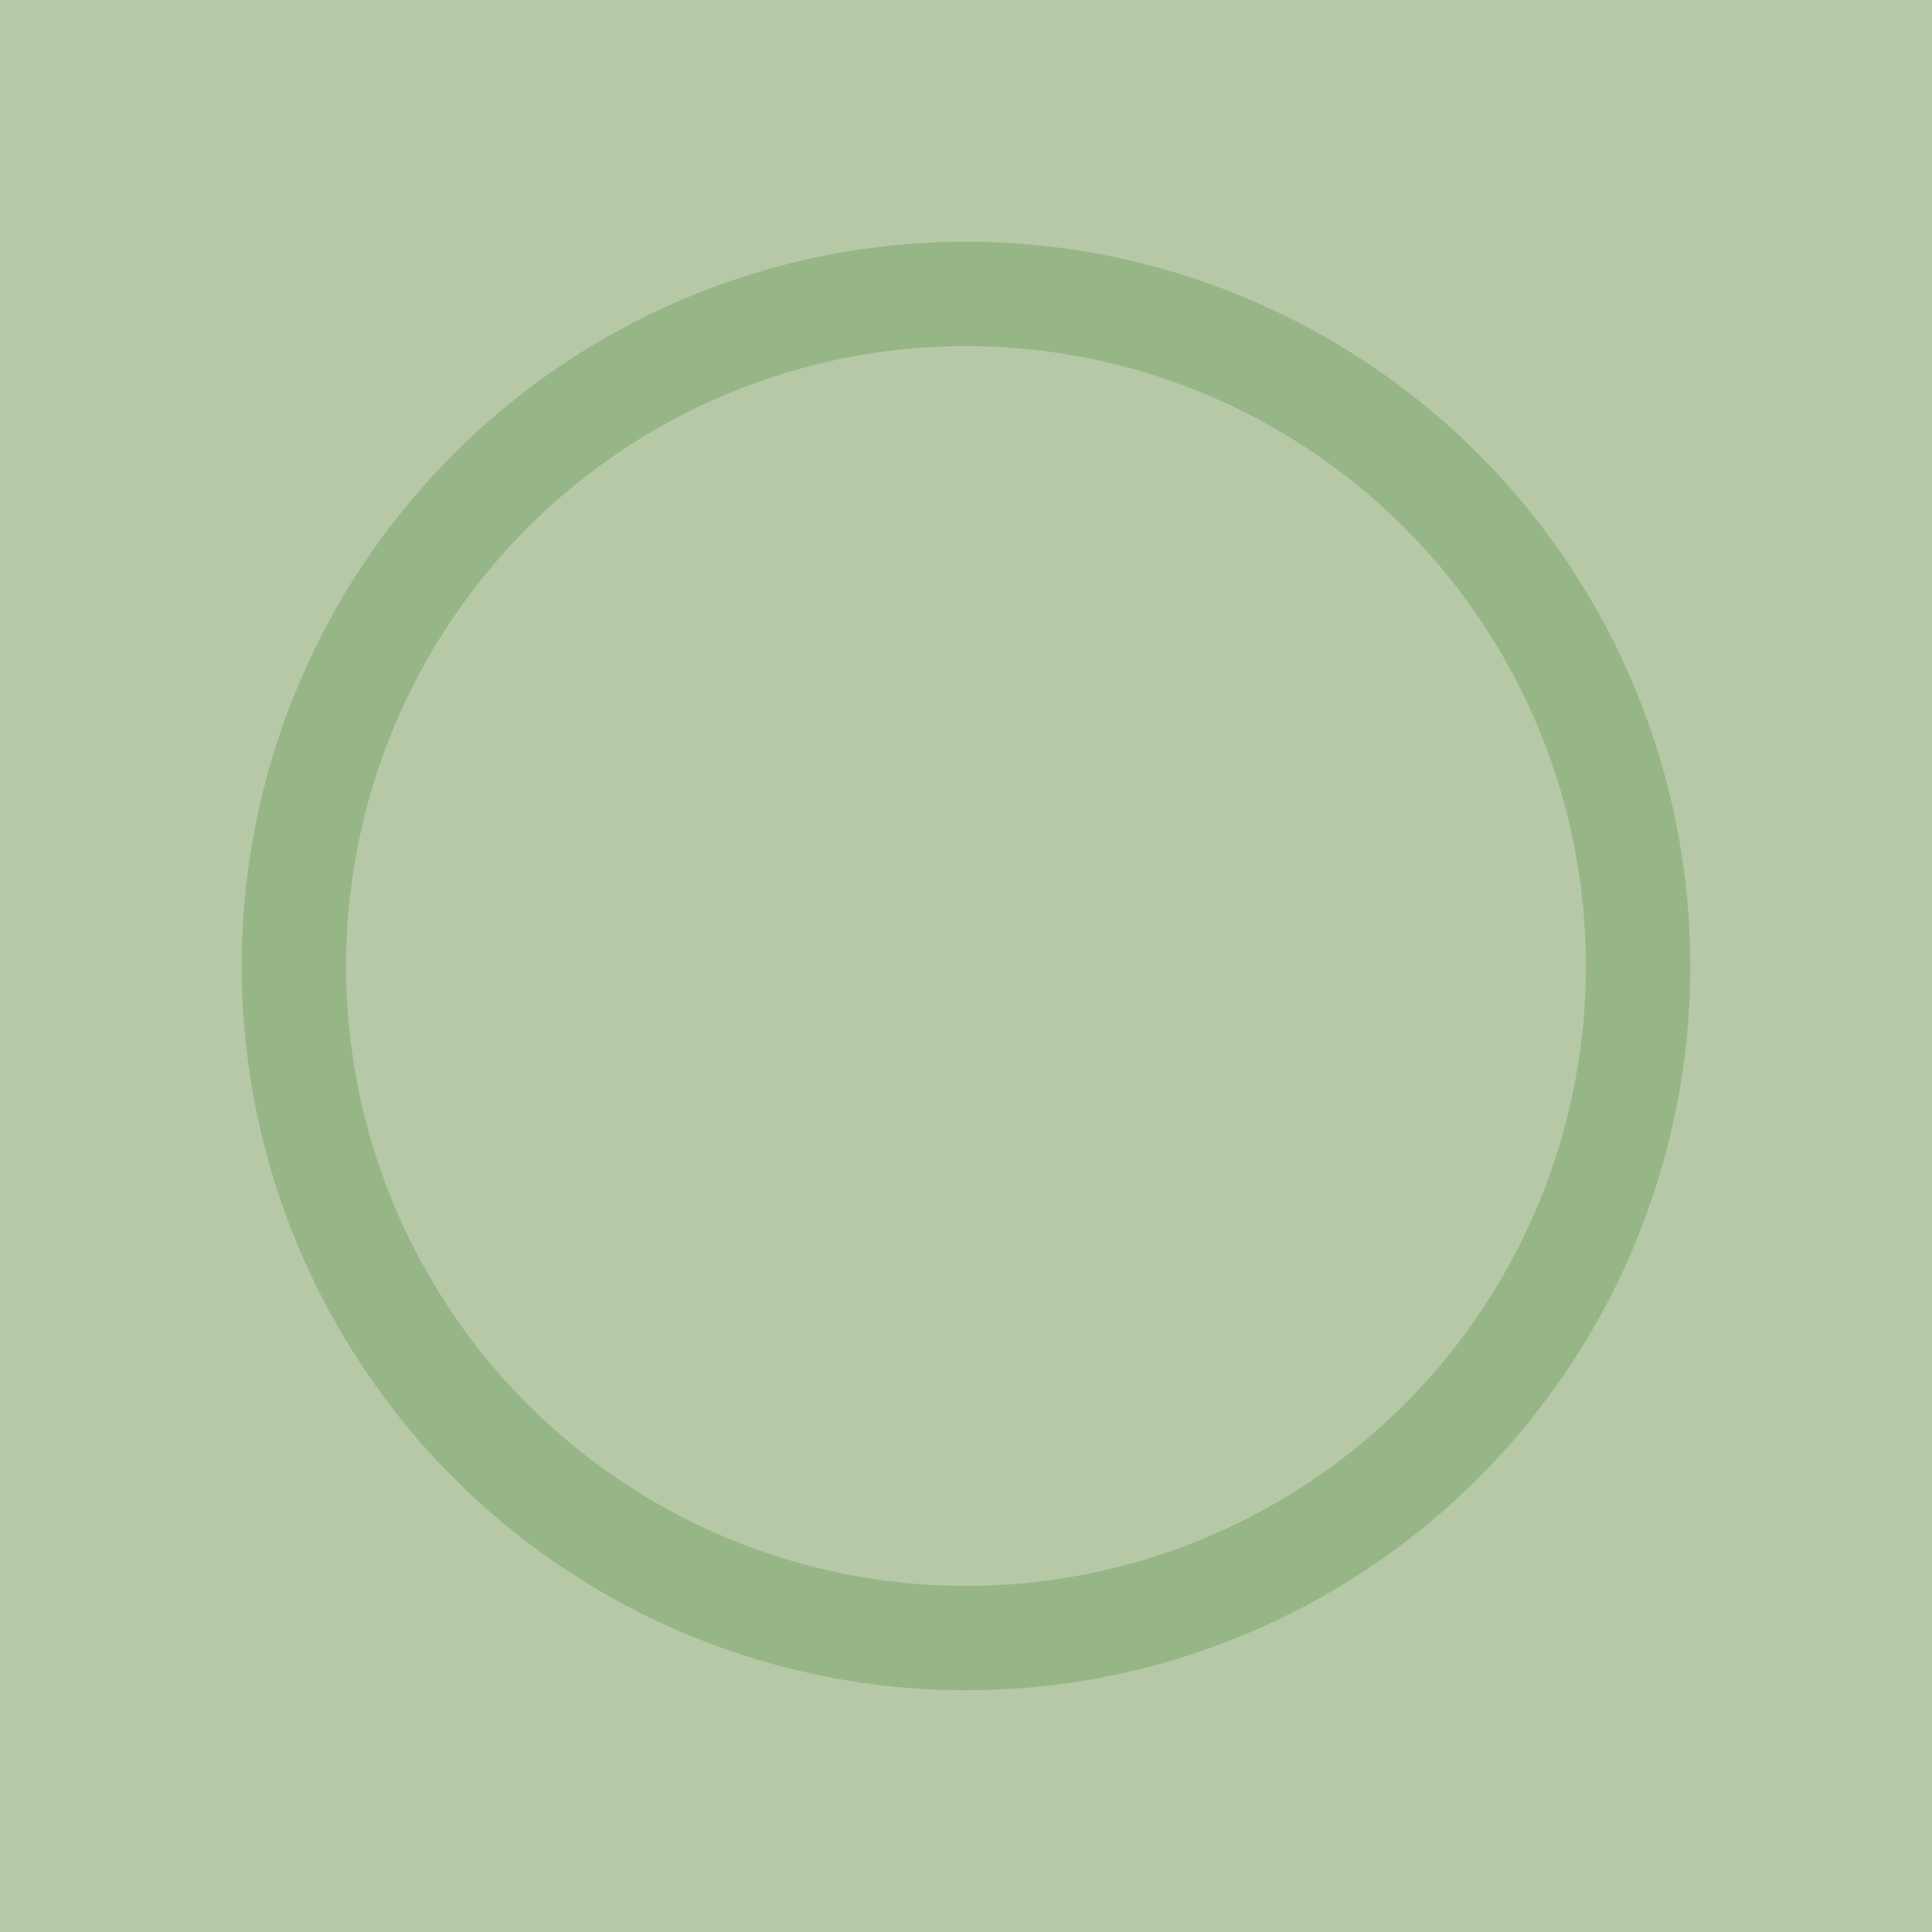 <?xml version="1.0" encoding="UTF-8" standalone="no"?>
<!-- Created with Inkscape (http://www.inkscape.org/) -->

<svg
   xmlns:dc="http://purl.org/dc/elements/1.1/"
   xmlns:cc="http://creativecommons.org/ns#"
   xmlns:rdf="http://www.w3.org/1999/02/22-rdf-syntax-ns#"
   xmlns:svg="http://www.w3.org/2000/svg"
   xmlns="http://www.w3.org/2000/svg"
   xmlns:sodipodi="http://sodipodi.sourceforge.net/DTD/sodipodi-0.dtd"
   xmlns:inkscape="http://www.inkscape.org/namespaces/inkscape"
   width="200"
   height="200"
   viewBox="0 0 5.292 5.292"
   version="1.1"
   id="svg8"
   inkscape:version="0.92.5 (2060ec1f9f, 2020-04-08)"
   sodipodi:docname="medium_tower_base.svg">
  <defs
     id="defs2">
    <marker
       inkscape:stockid="Arrow1Lstart"
       orient="auto"
       refY="0.0"
       refX="0.0"
       id="Arrow1Lstart"
       style="overflow:visible"
       inkscape:isstock="true">
      <path
         id="path846"
         d="M 0.0,0.0 L 5.0,-5.0 L -12.5,0.0 L 5.0,5.0 L 0.0,0.0 z "
         style="fill-rule:evenodd;stroke:#579349;stroke-width:1pt;stroke-opacity:1;fill:#b7c8a7;fill-opacity:1"
         transform="scale(0.8) translate(12.5,0)" />
    </marker>
  </defs>
  <sodipodi:namedview
     id="base"
     pagecolor="#ffffff"
     bordercolor="#666666"
     borderopacity="1.0"
     inkscape:pageopacity="0.0"
     inkscape:pageshadow="2"
     inkscape:zoom="1.979899"
     inkscape:cx="28.506636"
     inkscape:cy="93.954241"
     inkscape:document-units="px"
     inkscape:current-layer="layer1"
     showgrid="true"
     units="px"
     showguides="true"
     inkscape:guide-bbox="true"
     inkscape:lockguides="false"
     scale-x="0.1"
     inkscape:window-width="1366"
     inkscape:window-height="652"
     inkscape:window-x="0"
     inkscape:window-y="27"
     inkscape:window-maximized="1">
    <inkscape:grid
       type="xygrid"
       id="grid817" />
    <sodipodi:guide
       position="2.646,2.646"
       orientation="0,1"
       id="guide819"
       inkscape:locked="false" />
    <sodipodi:guide
       position="2.646,2.646"
       orientation="1,0"
       id="guide821"
       inkscape:locked="false" />
  </sodipodi:namedview>
  <g
     inkscape:label="Layer 1"
     inkscape:groupmode="layer"
     id="layer1"
     transform="translate(0,-244.083)">
    <rect
       style="fill:#b7c8a7;fill-opacity:1;stroke:none;stroke-width:0.267;stroke-linecap:round;stroke-linejoin:round;stroke-miterlimit:7.5;stroke-dasharray:none;stroke-opacity:1;paint-order:stroke markers fill"
       id="rect823"
       width="5.292"
       height="5.292"
       x="0"
       y="244.083" />
    <ellipse
       style="opacity:0.33;fill:#b7c8a7;fill-opacity:1;stroke:#579349;stroke-width:0.286;stroke-linecap:round;stroke-linejoin:round;stroke-miterlimit:7.5;stroke-dasharray:none;stroke-opacity:1;paint-order:stroke fill markers"
       id="path844"
       cx="2.646"
       cy="246.729"
       rx="1.841"
       ry="1.841" />
  </g>
</svg>
